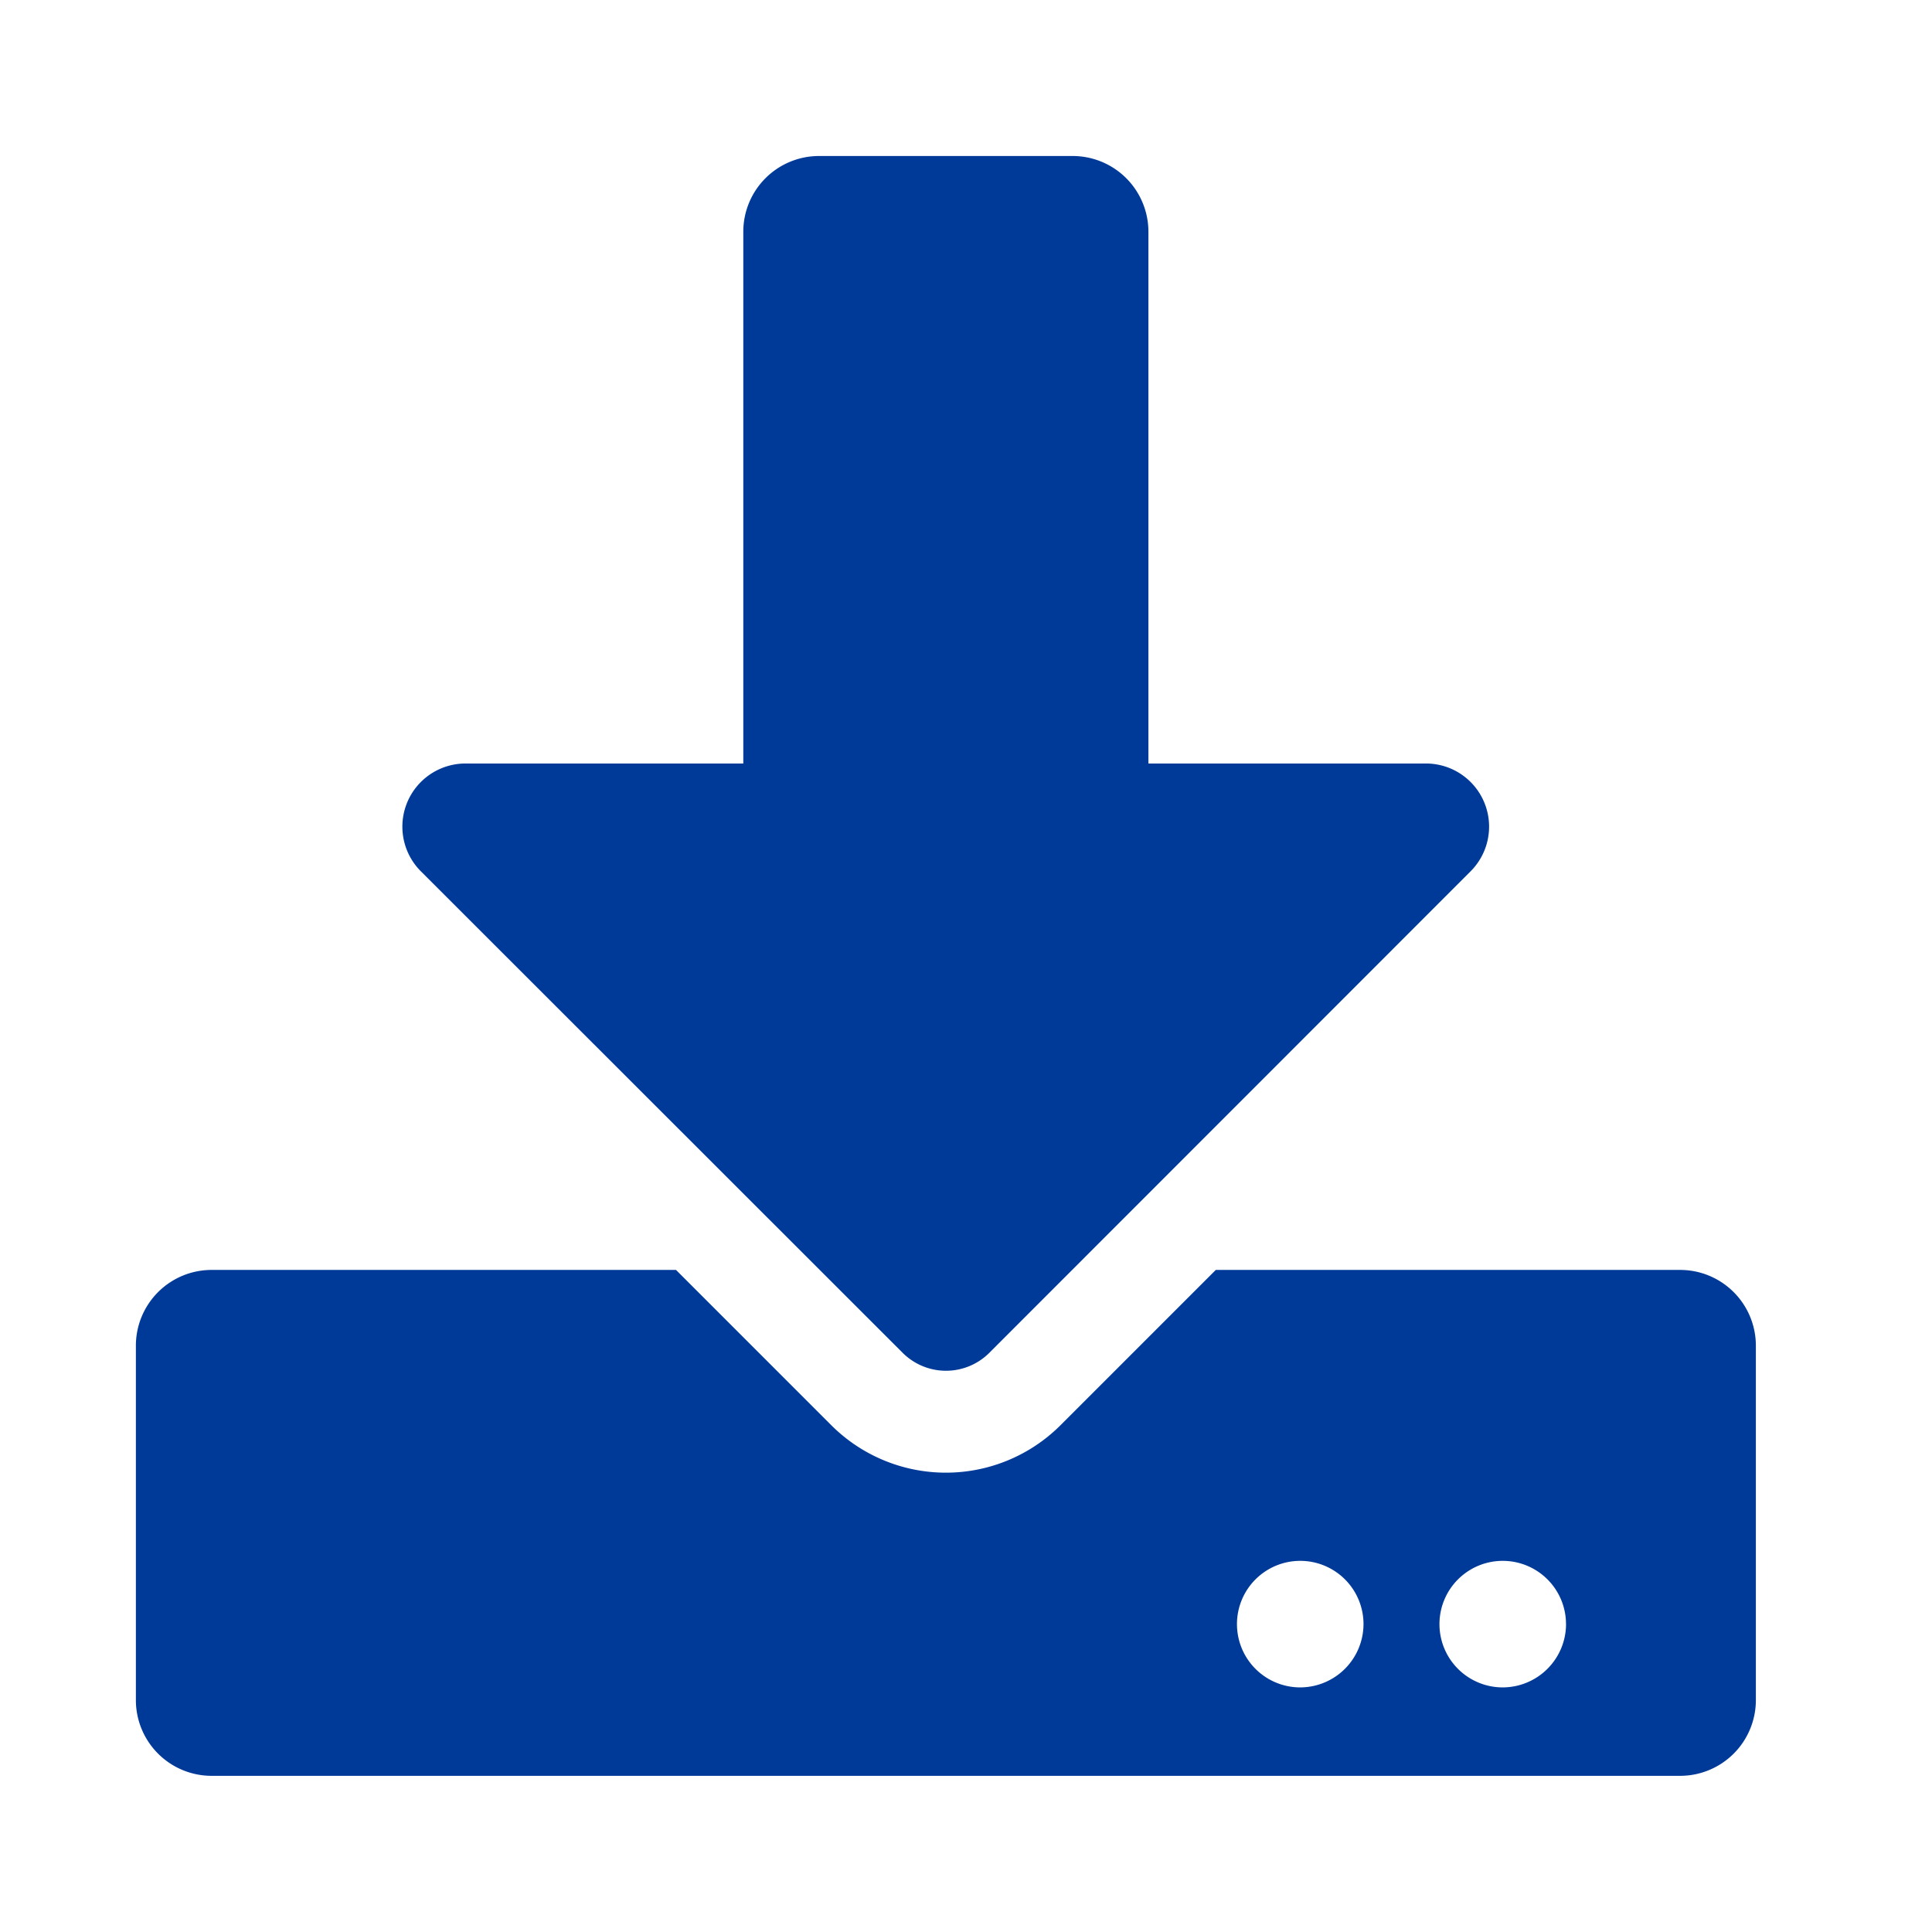<svg xmlns="http://www.w3.org/2000/svg" width="48" height="48" viewBox="0 0 48 48">
  <g id="Group_393" data-name="Group 393" transform="translate(-485 -390)">
    <rect id="Rectangle_8" data-name="Rectangle 8" width="48" height="48" transform="translate(485 390)" fill="#003a99" opacity="0"/>
    <path id="Icon_awesome-download" data-name="Icon awesome-download" d="M16.98,0h6.289a1.882,1.882,0,0,1,1.887,1.887V15.093h6.894a1.569,1.569,0,0,1,1.108,2.681L21.2,29.738a1.523,1.523,0,0,1-2.146,0L7.083,17.774a1.569,1.569,0,0,1,1.108-2.681h6.9V1.887A1.882,1.882,0,0,1,16.98,0ZM40.248,29.557v8.8a1.882,1.882,0,0,1-1.887,1.887H1.887A1.882,1.882,0,0,1,0,38.362v-8.8a1.882,1.882,0,0,1,1.887-1.887H13.419l3.852,3.852a4.028,4.028,0,0,0,5.707,0l3.852-3.852H38.362A1.882,1.882,0,0,1,40.248,29.557ZM30.5,36.475a1.572,1.572,0,1,0-1.572,1.572A1.577,1.577,0,0,0,30.5,36.475Zm5.031,0a1.572,1.572,0,1,0-1.572,1.572A1.577,1.577,0,0,0,35.532,36.475Z" transform="translate(488.376 393.876)" fill="#003a99"/>
  </g>
</svg>
